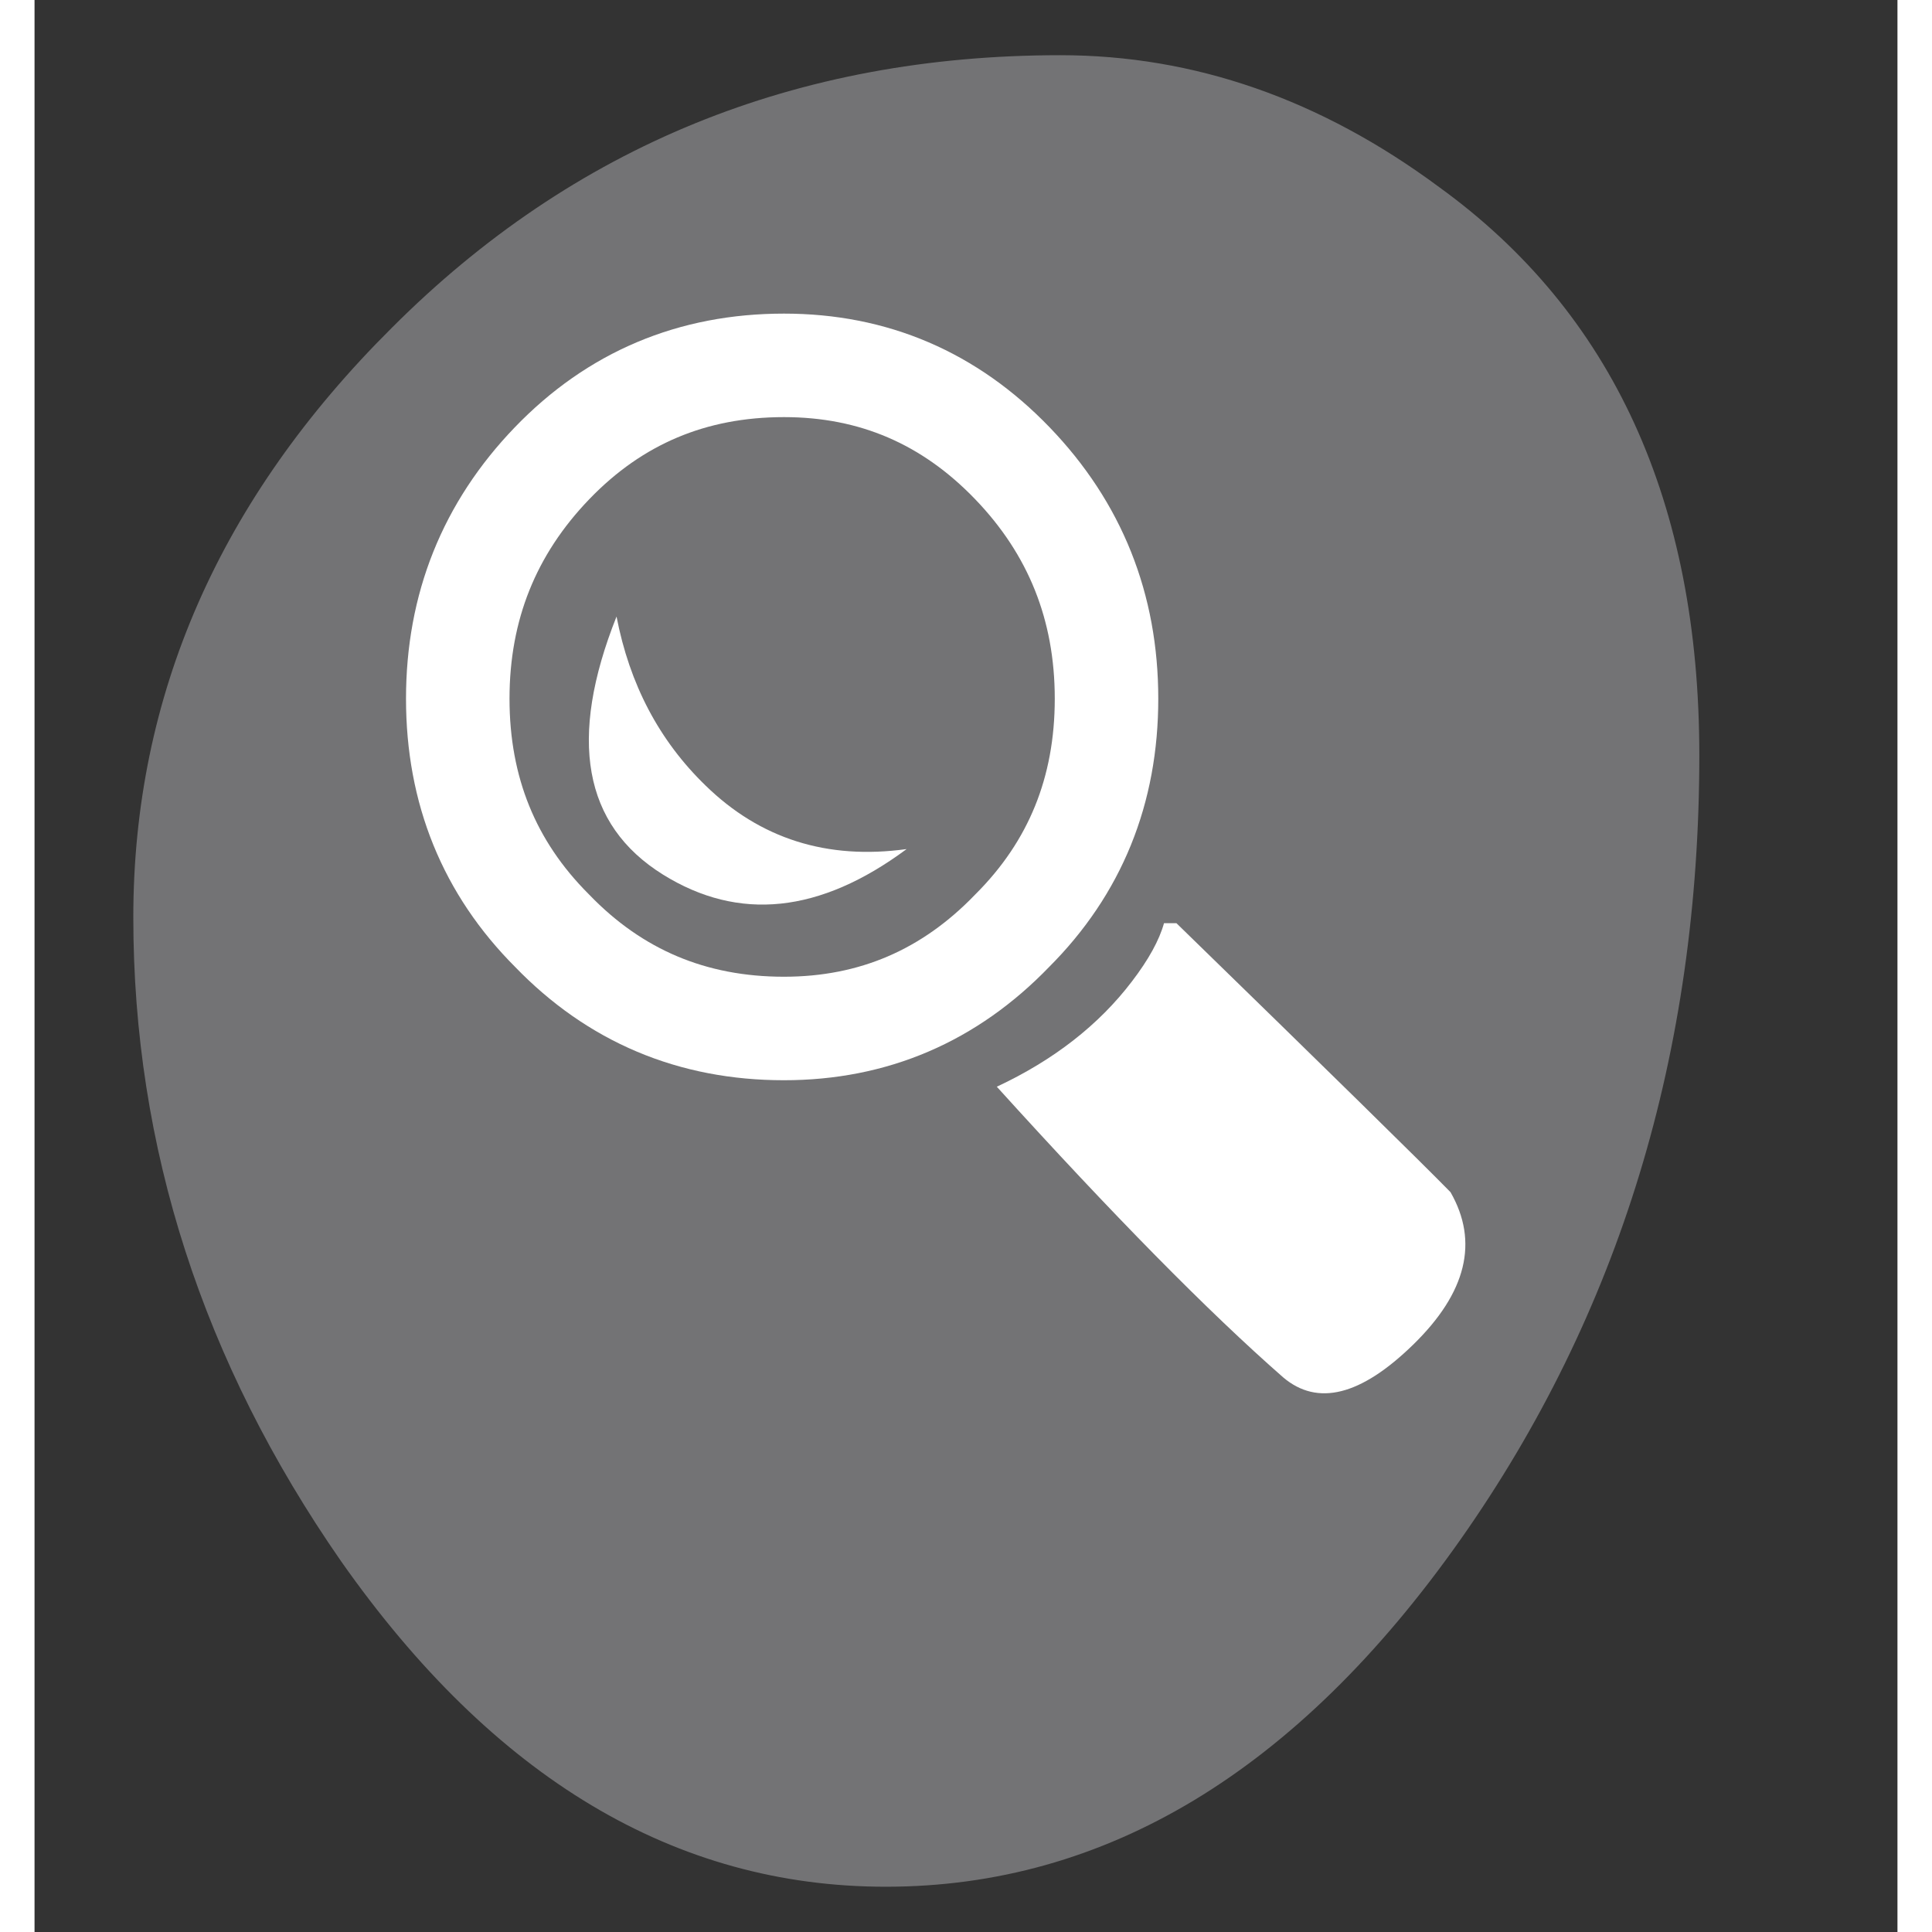 <?xml version="1.0" encoding="utf-8"?>
<!-- Generator: Adobe Illustrator 15.0.0, SVG Export Plug-In . SVG Version: 6.00 Build 0)  -->
<!DOCTYPE svg PUBLIC "-//W3C//DTD SVG 1.0//EN" "http://www.w3.org/TR/2001/REC-SVG-20010904/DTD/svg10.dtd">
<svg version="1.0" id="v" xmlns="http://www.w3.org/2000/svg" xmlns:xlink="http://www.w3.org/1999/xlink" x="0px" y="0px"
	 width="250px" height="250px" viewBox="0 0 26.998 27.999" enable-background="new 0 0 250 250" xml:space="preserve">
<rect x="0" y="0" width="26.998" height="27.999" fill="#333333" stroke="none"/>
<symbol  id="elmt4" viewBox="0 -27.999 26.998 27.999">
	<g id="bg_transp_1_">
		<polygon fill-rule="evenodd" clip-rule="evenodd" fill="#CCCCCC" fill-opacity="0" points="26.998,0 26.998,-27.999 0,-27.999 
			0,0 		"/>
	</g>
	<g id="Calque_3_1_">
	</g>
	<g id="Calque_2_2_">
		<path fill-rule="evenodd" clip-rule="evenodd" fill="#737375" d="M20.659-22.47c-2.361-3.349-5.136-5.023-8.323-5.023
			c-3.053,0-5.684,1.572-7.894,4.717c-2.007,2.89-3.011,6-3.011,9.332c0,3.213,1.249,6.06,3.745,8.542
			c2.631,2.635,5.861,3.952,9.69,3.952c1.939,0,3.77-0.637,5.49-1.912c2.513-1.819,3.77-4.564,3.77-8.236
			C24.125-15.398,22.97-19.189,20.659-22.47z"/>
	</g>
	<g id="Calque_4_1_">
		<path fill-rule="evenodd" clip-rule="evenodd" fill="none" stroke="#FFFFFF" stroke-width="1.5" stroke-miterlimit="10" d="
			M15.535-10.276c0-1.331-0.455-2.451-1.366-3.361c-0.91-0.945-2.013-1.418-3.309-1.418c-1.33,0-2.45,0.473-3.361,1.418
			c-0.91,0.91-1.366,2.03-1.366,3.361S6.59-7.808,7.5-6.863c0.911,0.946,2.031,1.418,3.361,1.418c1.296,0,2.398-0.472,3.309-1.418
			C15.08-7.808,15.535-8.946,15.535-10.276z"/>
		<path fill-rule="evenodd" clip-rule="evenodd" fill="#FFFFFF" d="M8.434-9.085c0.189-0.983,0.619-1.799,1.29-2.449
			c0.791-0.772,1.762-1.08,2.914-0.921c-1.255-0.931-2.432-1.054-3.532-0.369C7.953-12.105,7.729-10.858,8.434-9.085z"/>
		<path fill-rule="evenodd" clip-rule="evenodd" fill="#FFFFFF" d="M16.549-13.53c2.2-2.142,3.524-3.441,3.971-3.897
			c0.413-0.72,0.232-1.457-0.542-2.211c-0.756-0.737-1.384-0.896-1.882-0.474c-1.083,0.948-2.466,2.352-4.151,4.213
			c0.825,0.386,1.479,0.896,1.959,1.527c0.241,0.316,0.396,0.597,0.464,0.843H16.549z"/>
	</g>
</symbol>
<use xlink:href="#elmt4"  width="100%" height="100%" y="-100%" transform="matrix(1 0 0 -1 -0.5 -0.15)" overflow="visible"/>
</svg>

